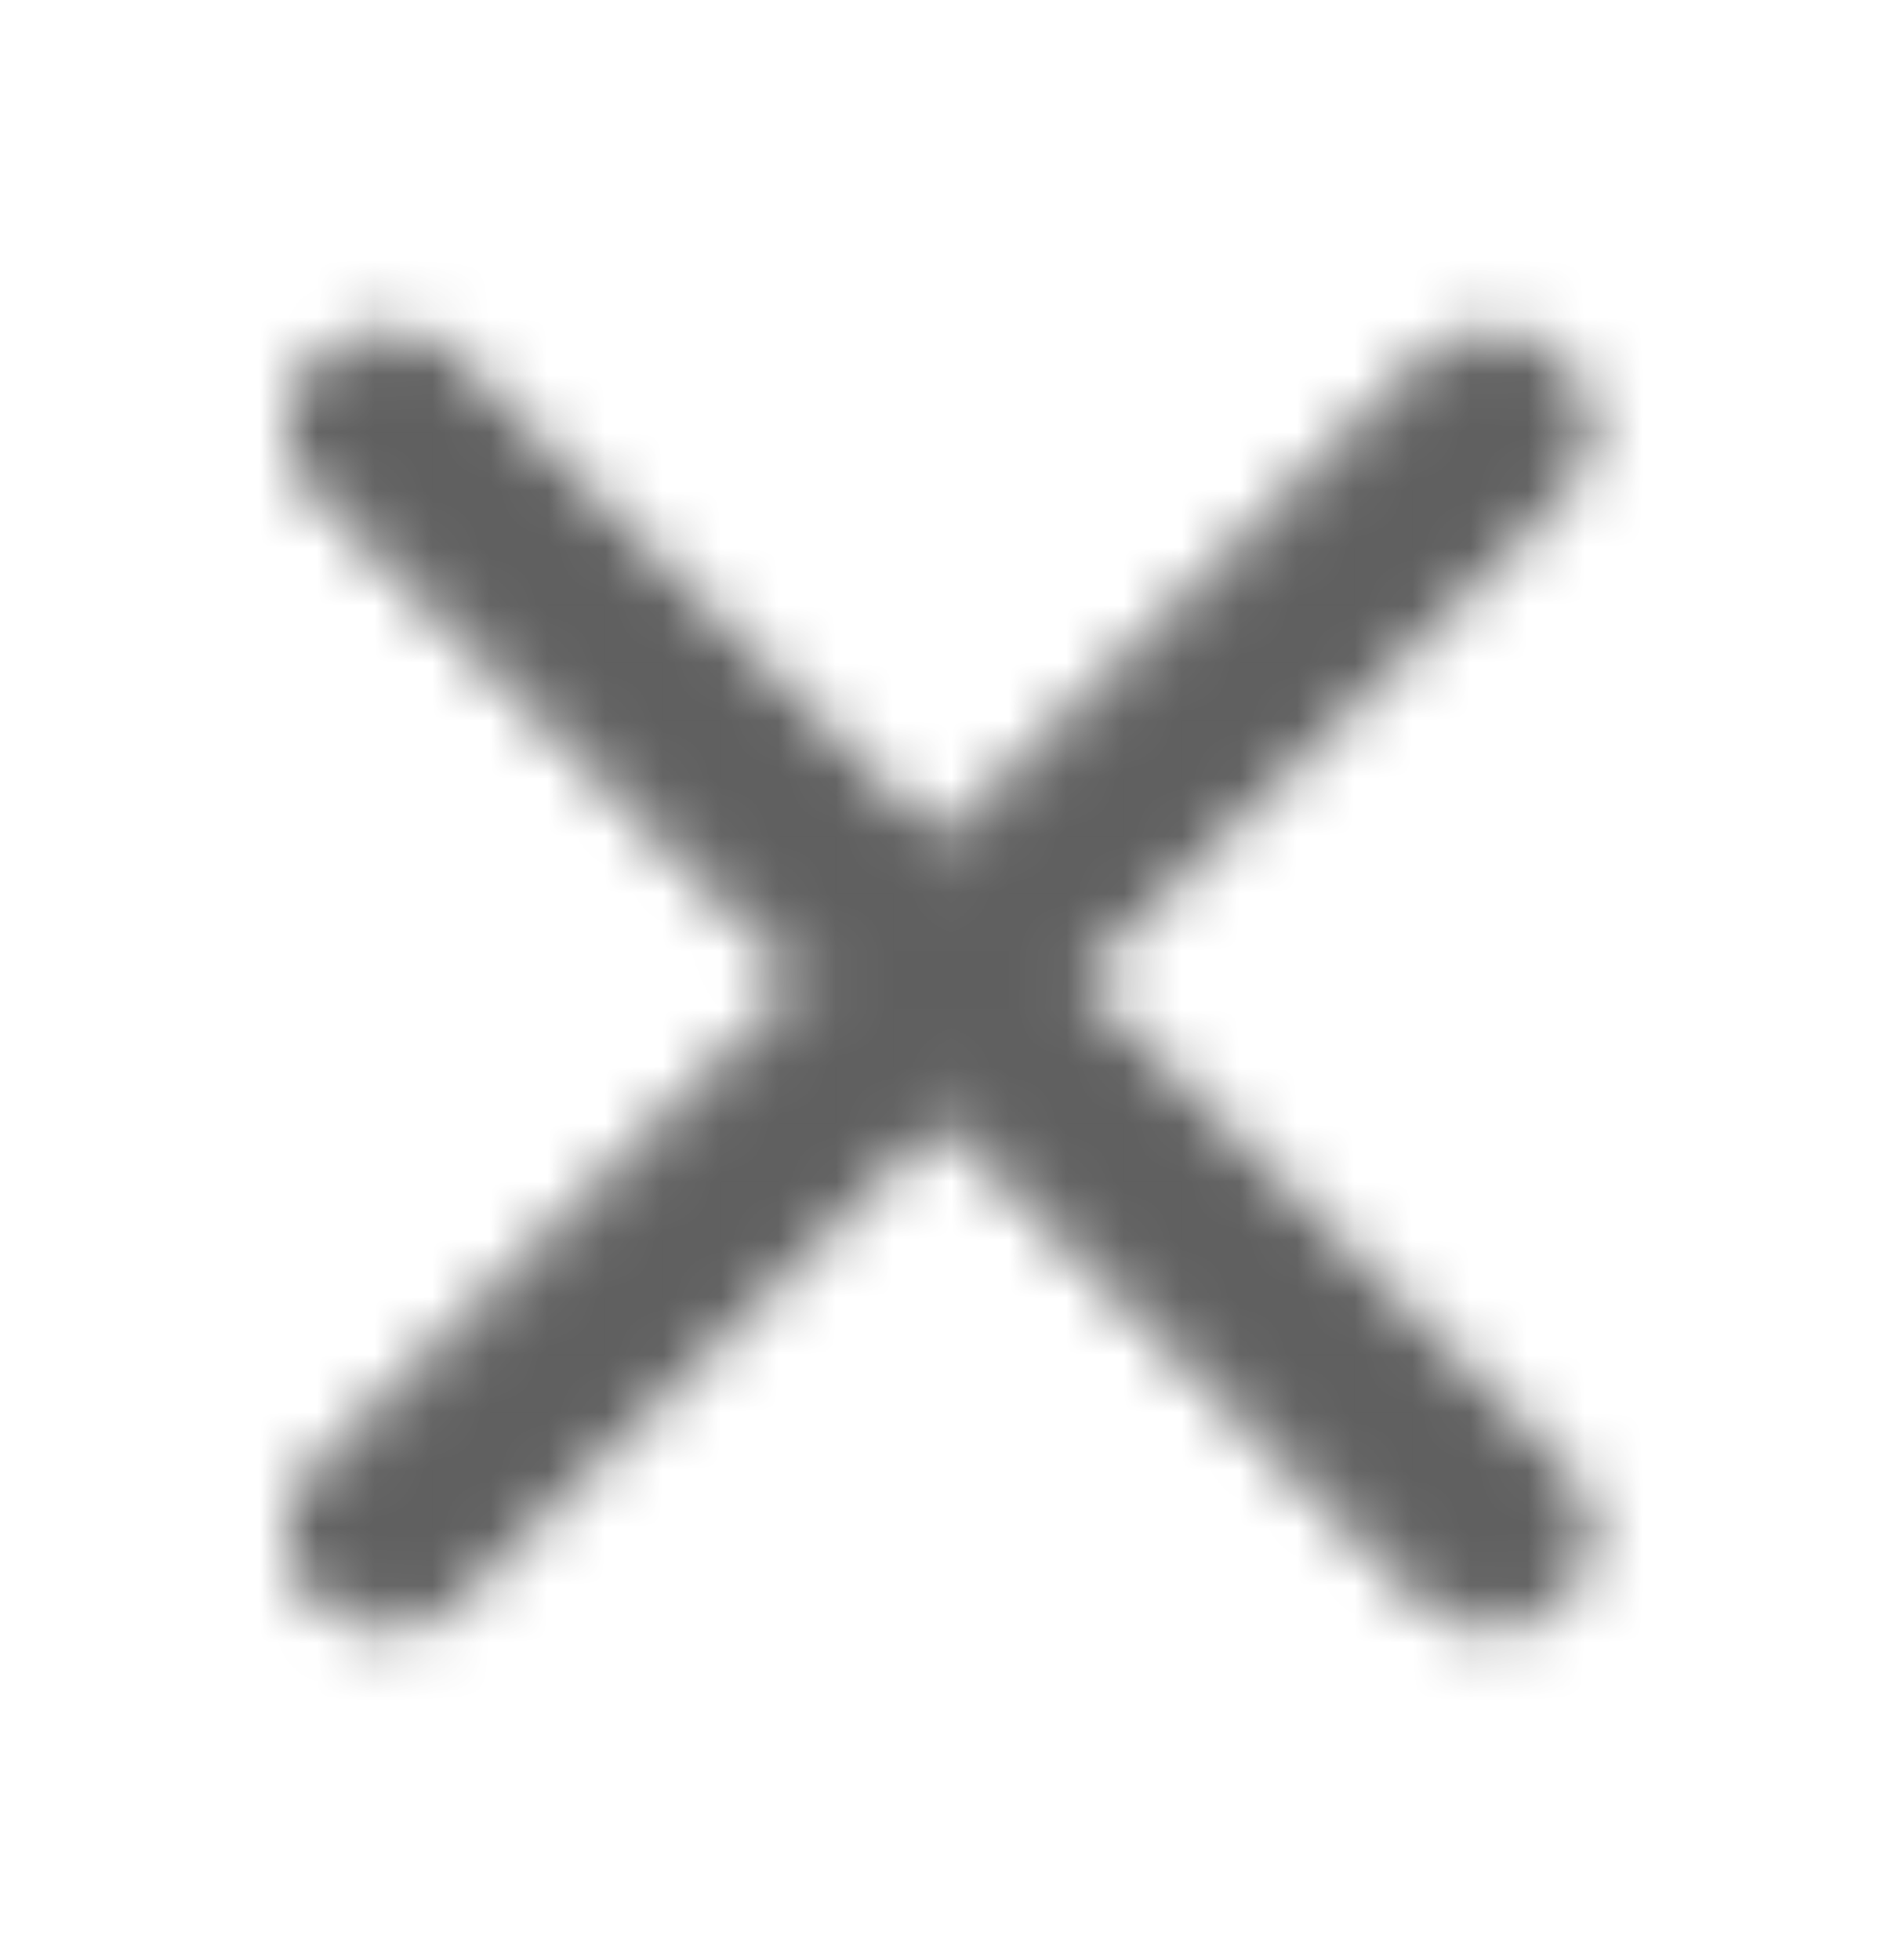 <svg width="33" height="34" viewBox="0 0 33 34" fill="none" xmlns="http://www.w3.org/2000/svg">
<mask id="mask0_3827_40388" style="mask-type:alpha" maskUnits="userSpaceOnUse" x="5" y="5" width="23" height="24">
<path d="M15.959 14.946L16.313 15.3L16.666 14.946L25.041 6.572C25.513 6.1 26.279 6.1 26.751 6.572C27.223 7.044 27.223 7.81 26.751 8.282L18.377 16.656L18.023 17.01L18.377 17.363L26.751 25.738C27.223 26.21 27.223 26.975 26.751 27.448C26.279 27.92 25.513 27.92 25.041 27.448L16.666 19.073L16.313 18.72L15.959 19.073L7.585 27.448C7.113 27.92 6.347 27.92 5.875 27.448C5.403 26.975 5.403 26.21 5.875 25.738L14.249 17.363L14.603 17.01L14.249 16.656L5.875 8.282C5.403 7.81 5.403 7.044 5.875 6.572C6.347 6.1 7.113 6.1 7.585 6.572L15.959 14.946Z" fill="#5F5F5F" stroke="black"/>
</mask>
<g mask="url(#mask0_3827_40388)">
<rect x="0.615" y="0.01" width="32" height="33.326" fill="#5F5F5F"/>
</g>
</svg>
